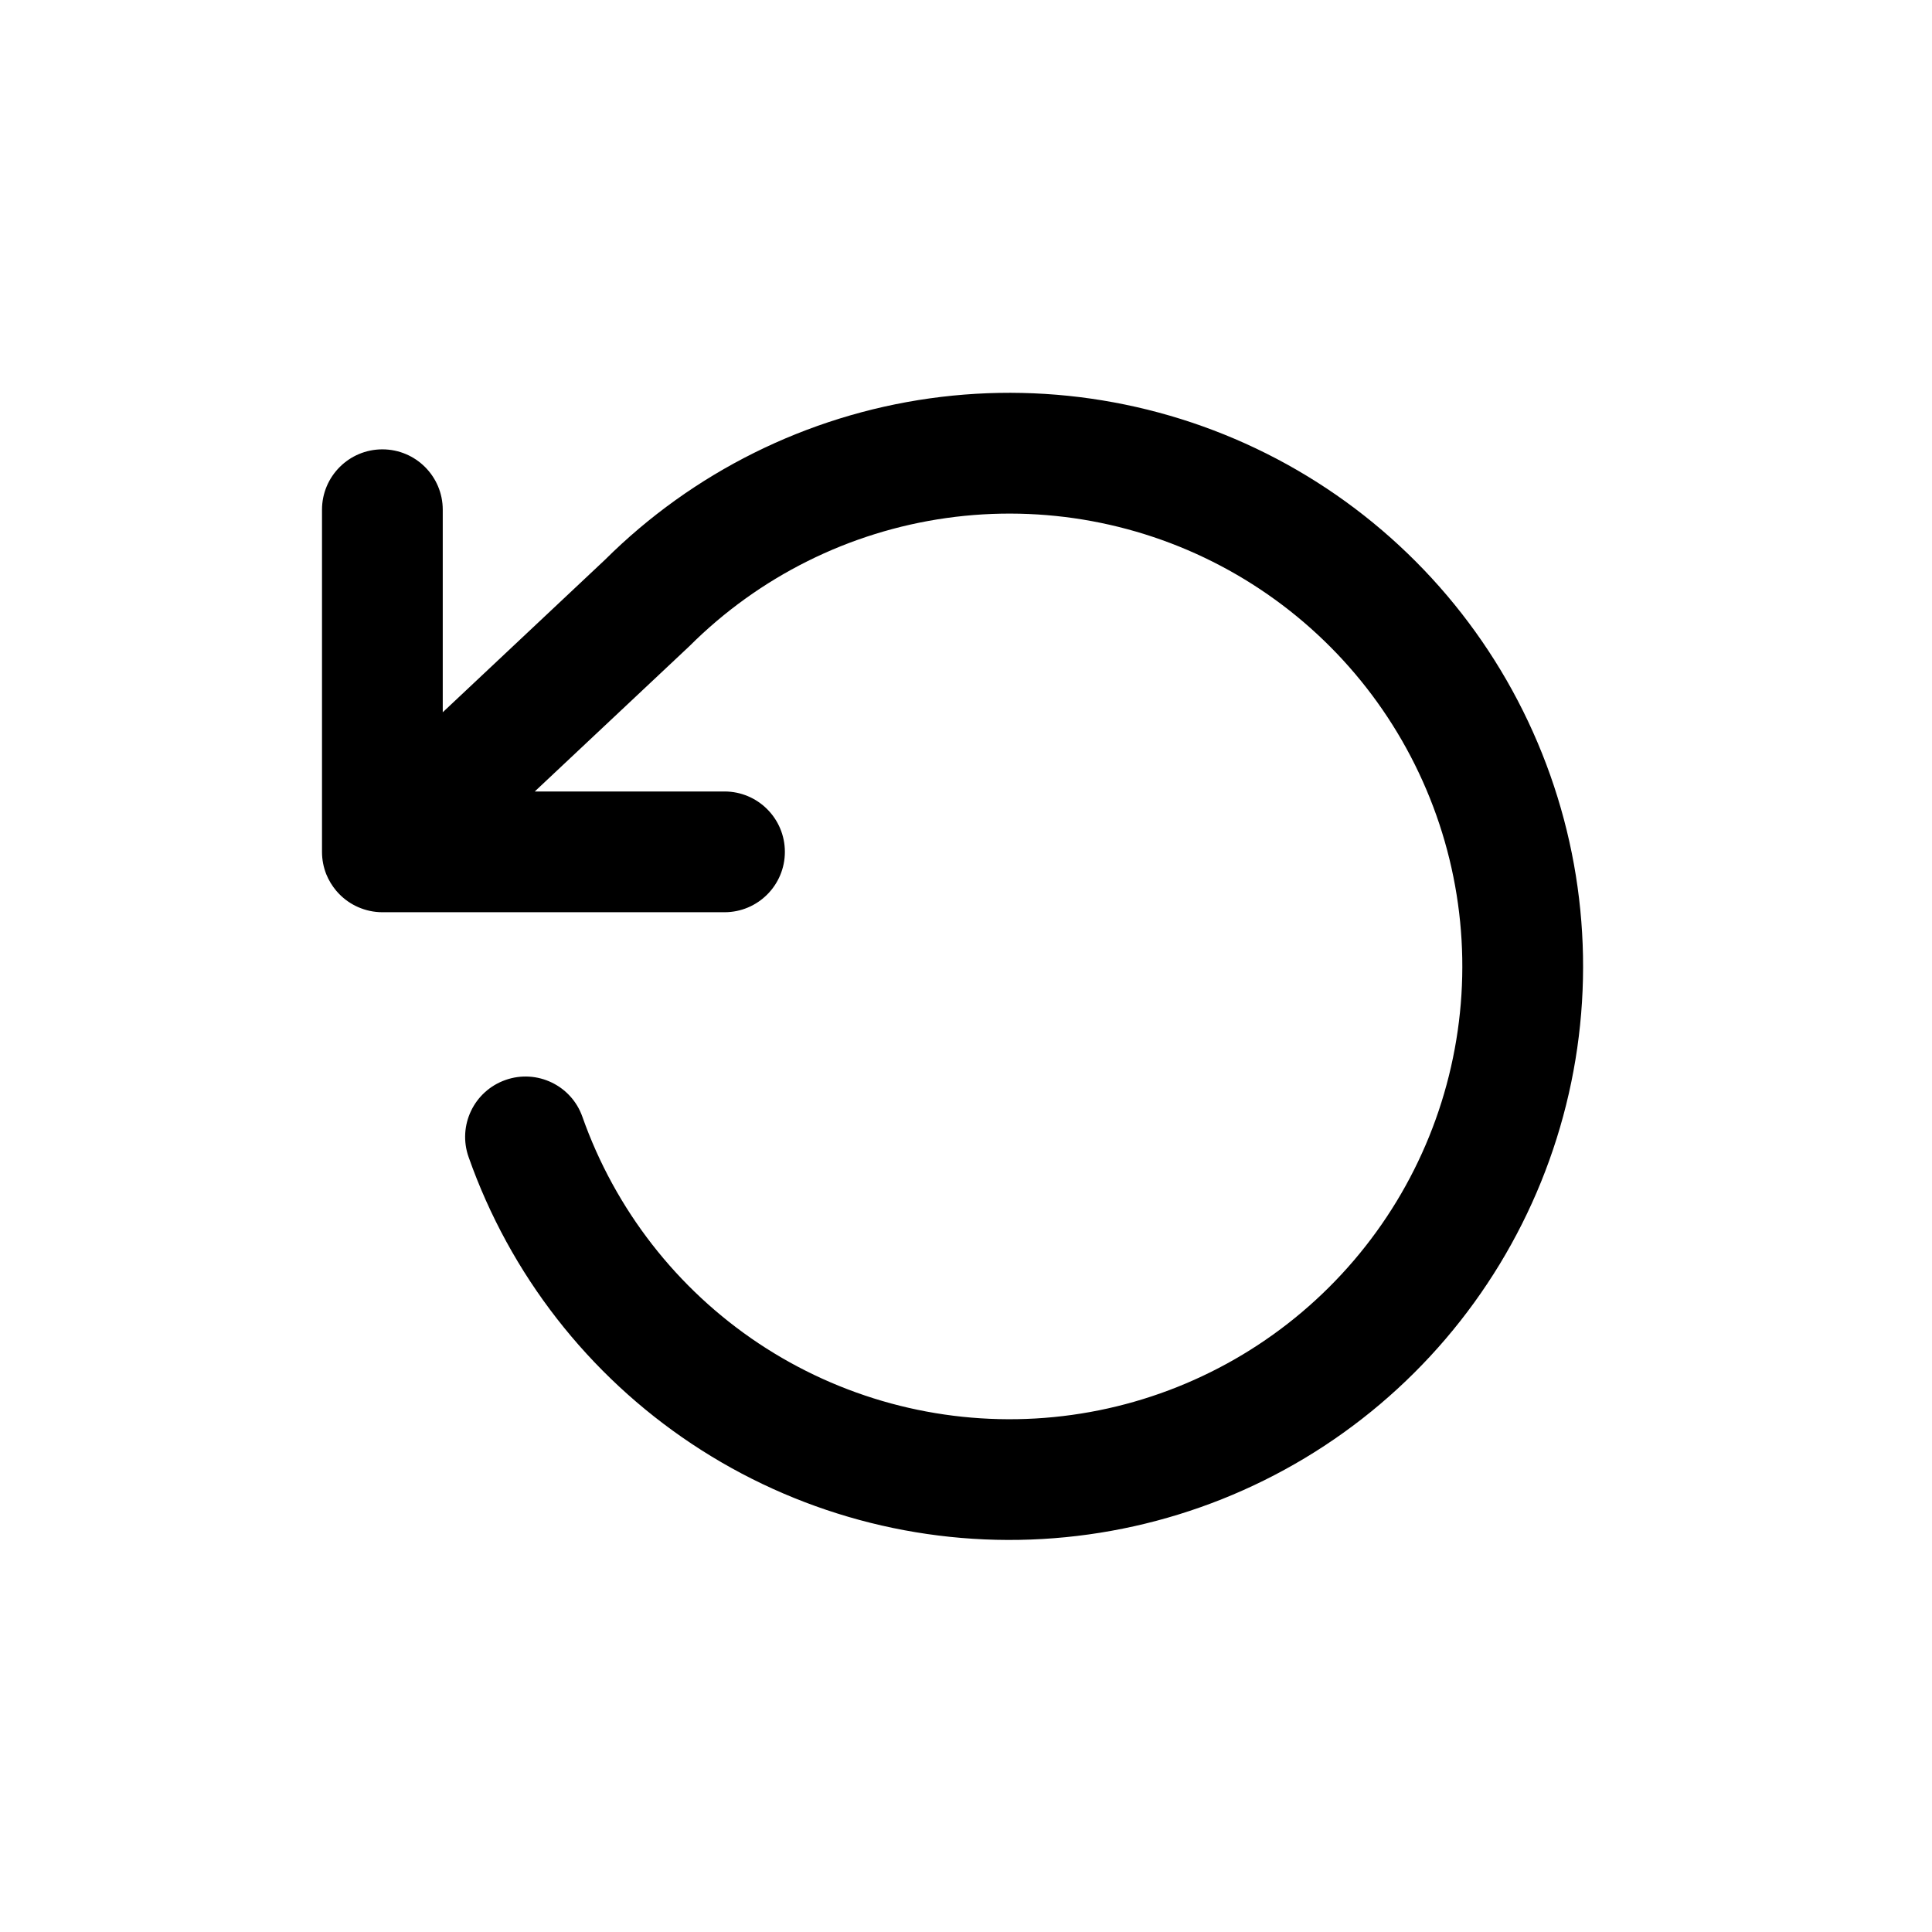 <svg width="24" height="24" viewBox="0 0 24 24" xmlns="http://www.w3.org/2000/svg">
<path fill-rule="evenodd" clip-rule="evenodd" d="M15.988 5.769C14.636 5.022 13.078 4.734 11.548 4.949C10.022 5.164 8.607 5.868 7.515 6.954L5.5 8.848V6.332C5.5 5.918 5.164 5.582 4.75 5.582C4.336 5.582 4 5.918 4 6.332V10.58V10.582C4 10.68 4.019 10.774 4.053 10.86C4.083 10.934 4.125 11.004 4.179 11.068C4.189 11.08 4.2 11.092 4.212 11.104C4.282 11.176 4.363 11.231 4.45 11.269C4.542 11.309 4.643 11.332 4.75 11.332H9C9.414 11.332 9.75 10.996 9.75 10.582C9.75 10.168 9.414 9.832 9 9.832H6.643L8.55 8.04C8.556 8.035 8.561 8.03 8.567 8.024C9.43 7.163 10.549 6.605 11.757 6.435C12.965 6.265 14.195 6.492 15.262 7.082C16.329 7.672 17.176 8.593 17.674 9.706C18.173 10.819 18.296 12.064 18.025 13.253C17.755 14.442 17.105 15.511 16.174 16.299C15.243 17.087 14.081 17.551 12.864 17.621C11.646 17.691 10.439 17.363 9.424 16.688C8.409 16.012 7.641 15.024 7.235 13.874C7.098 13.483 6.669 13.278 6.279 13.416C5.888 13.554 5.683 13.982 5.821 14.373C6.334 15.83 7.307 17.08 8.593 17.936C9.879 18.792 11.408 19.207 12.95 19.118C14.492 19.029 15.964 18.442 17.143 17.444C18.322 16.446 19.145 15.092 19.488 13.586C19.831 12.08 19.675 10.503 19.043 9.093C18.412 7.683 17.34 6.517 15.988 5.769Z"/>
</svg>
